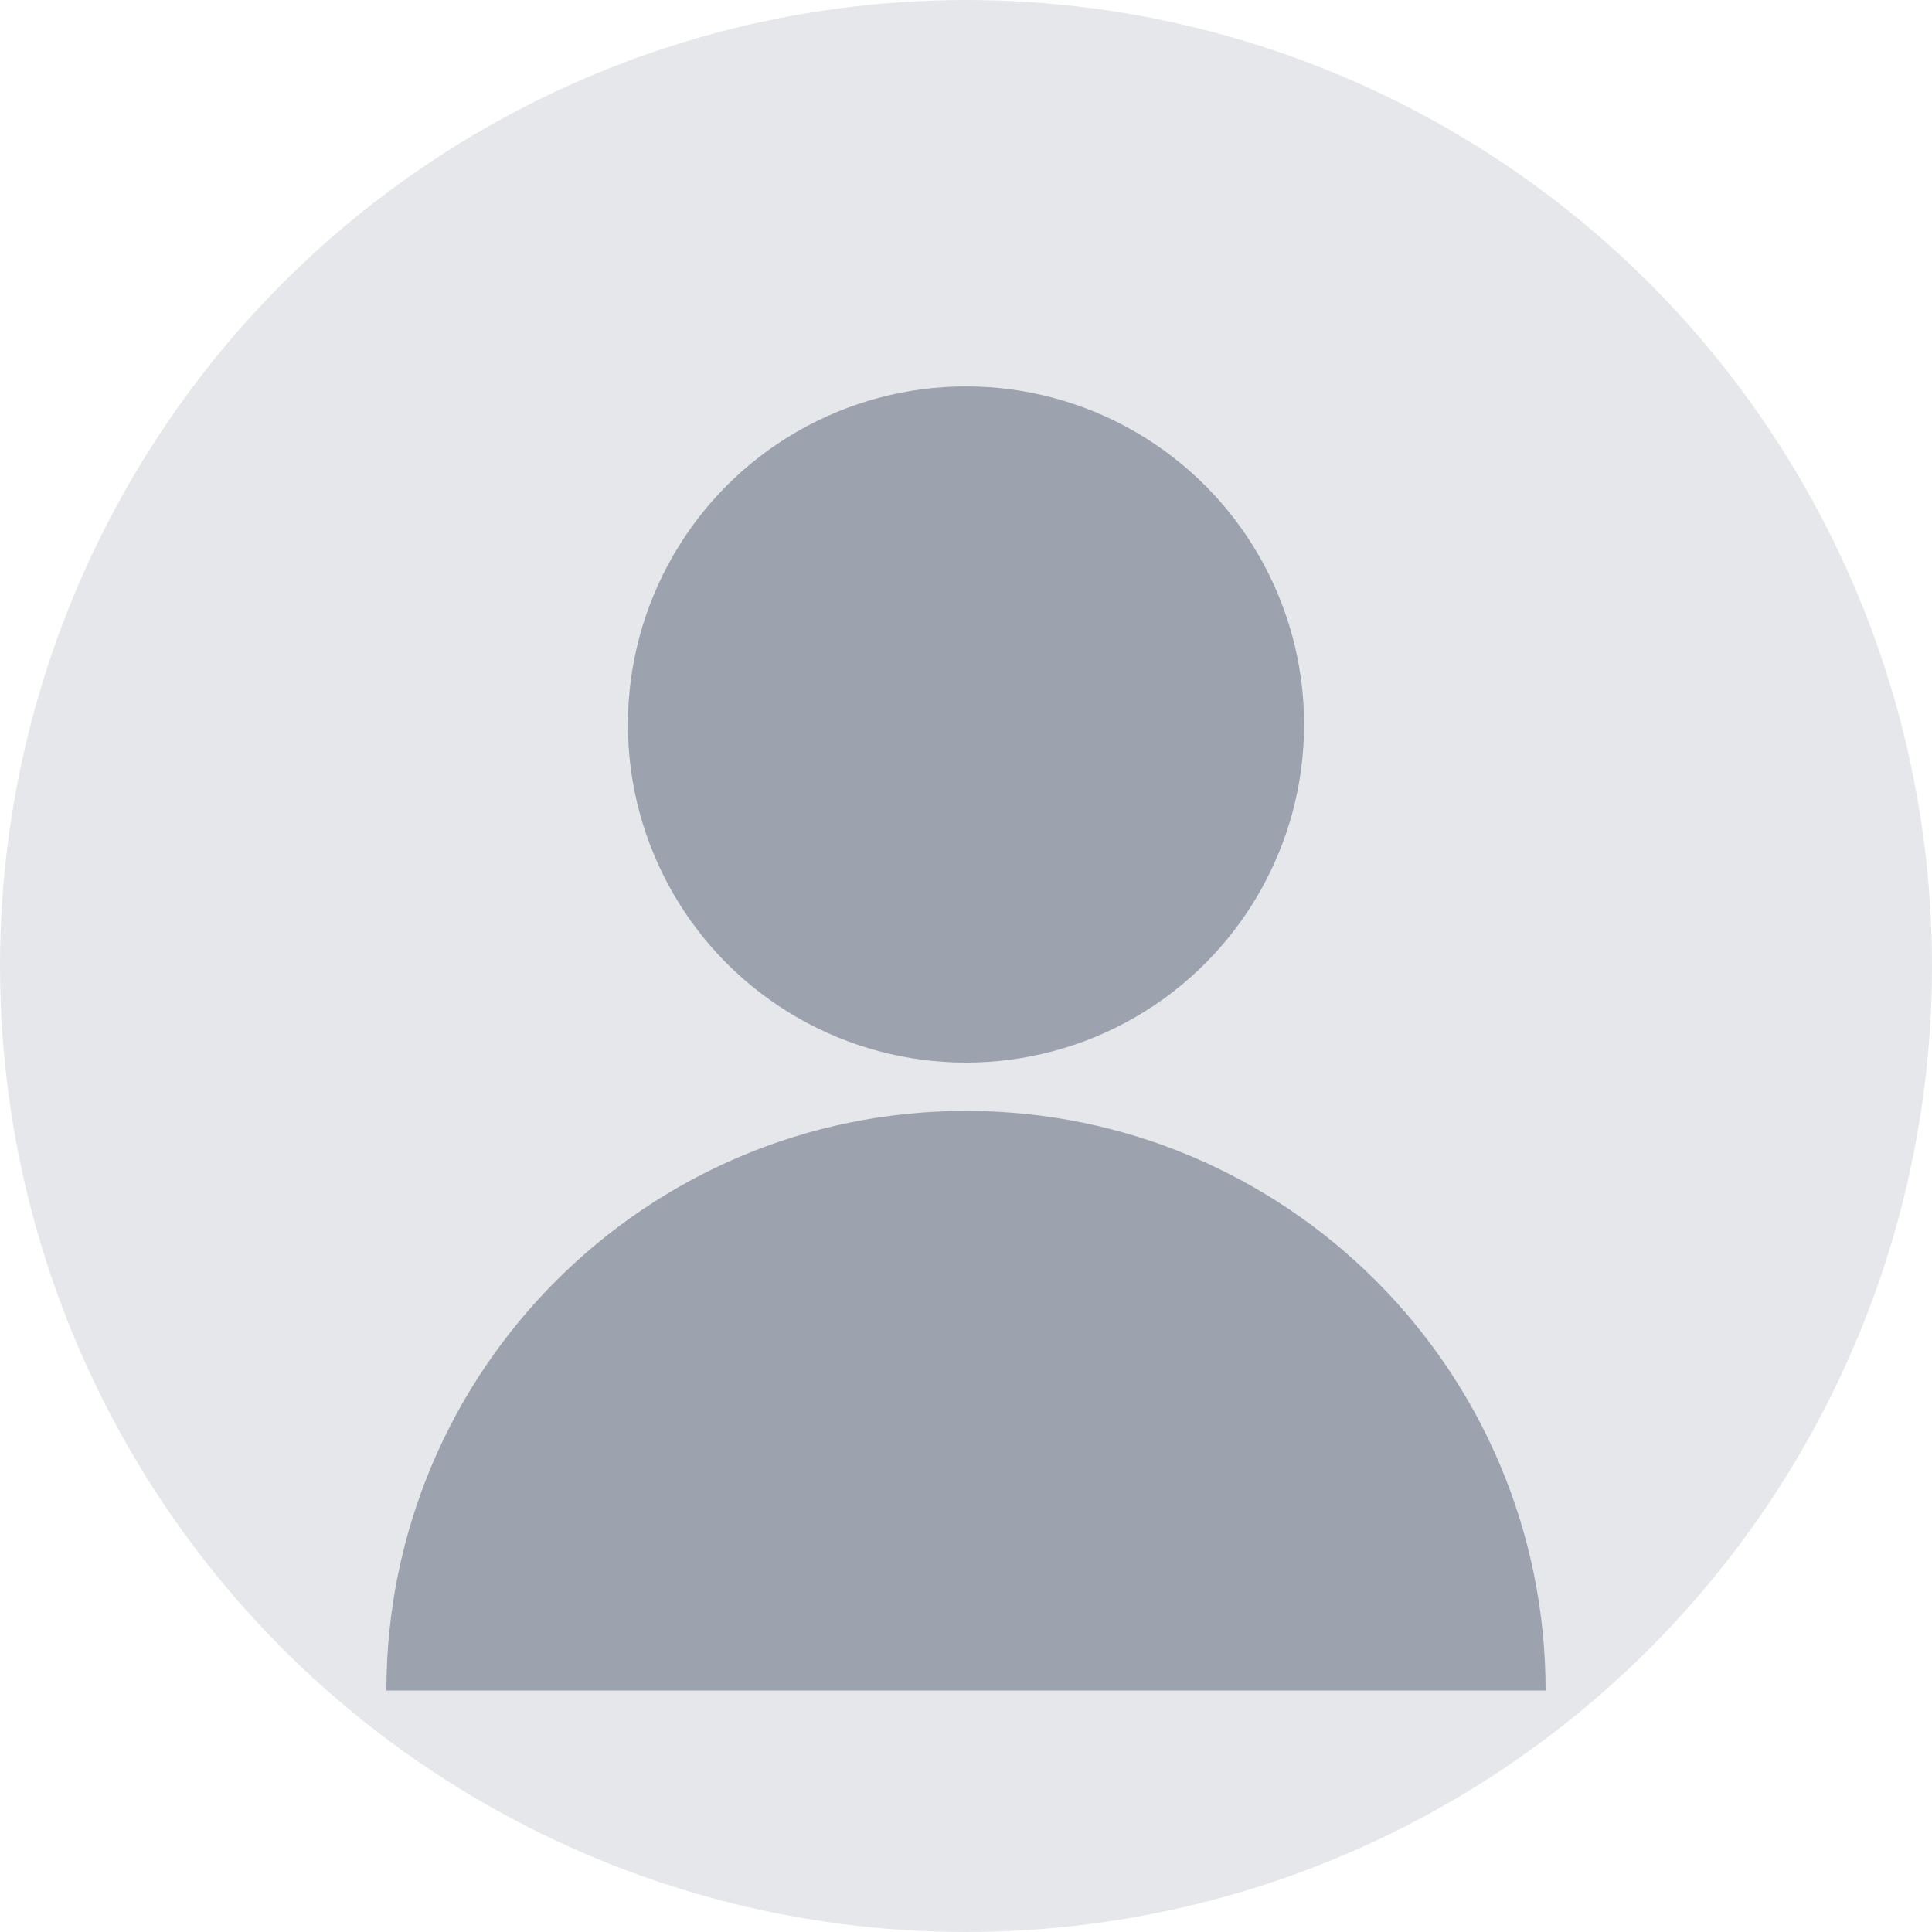<svg xmlns="http://www.w3.org/2000/svg" viewBox="0 0 40 40" width="40" height="40">
  <!-- Fondo circular -->
  <circle cx="20" cy="20" r="20" fill="#E5E7EB" />
  
  <!-- Silueta de persona -->
  <circle cx="20" cy="15" r="7" fill="#9CA3AF" />
  <path d="M32 35c0-6.627-5.373-12-12-12s-12 5.373-12 12" fill="#9CA3AF" />
</svg> 